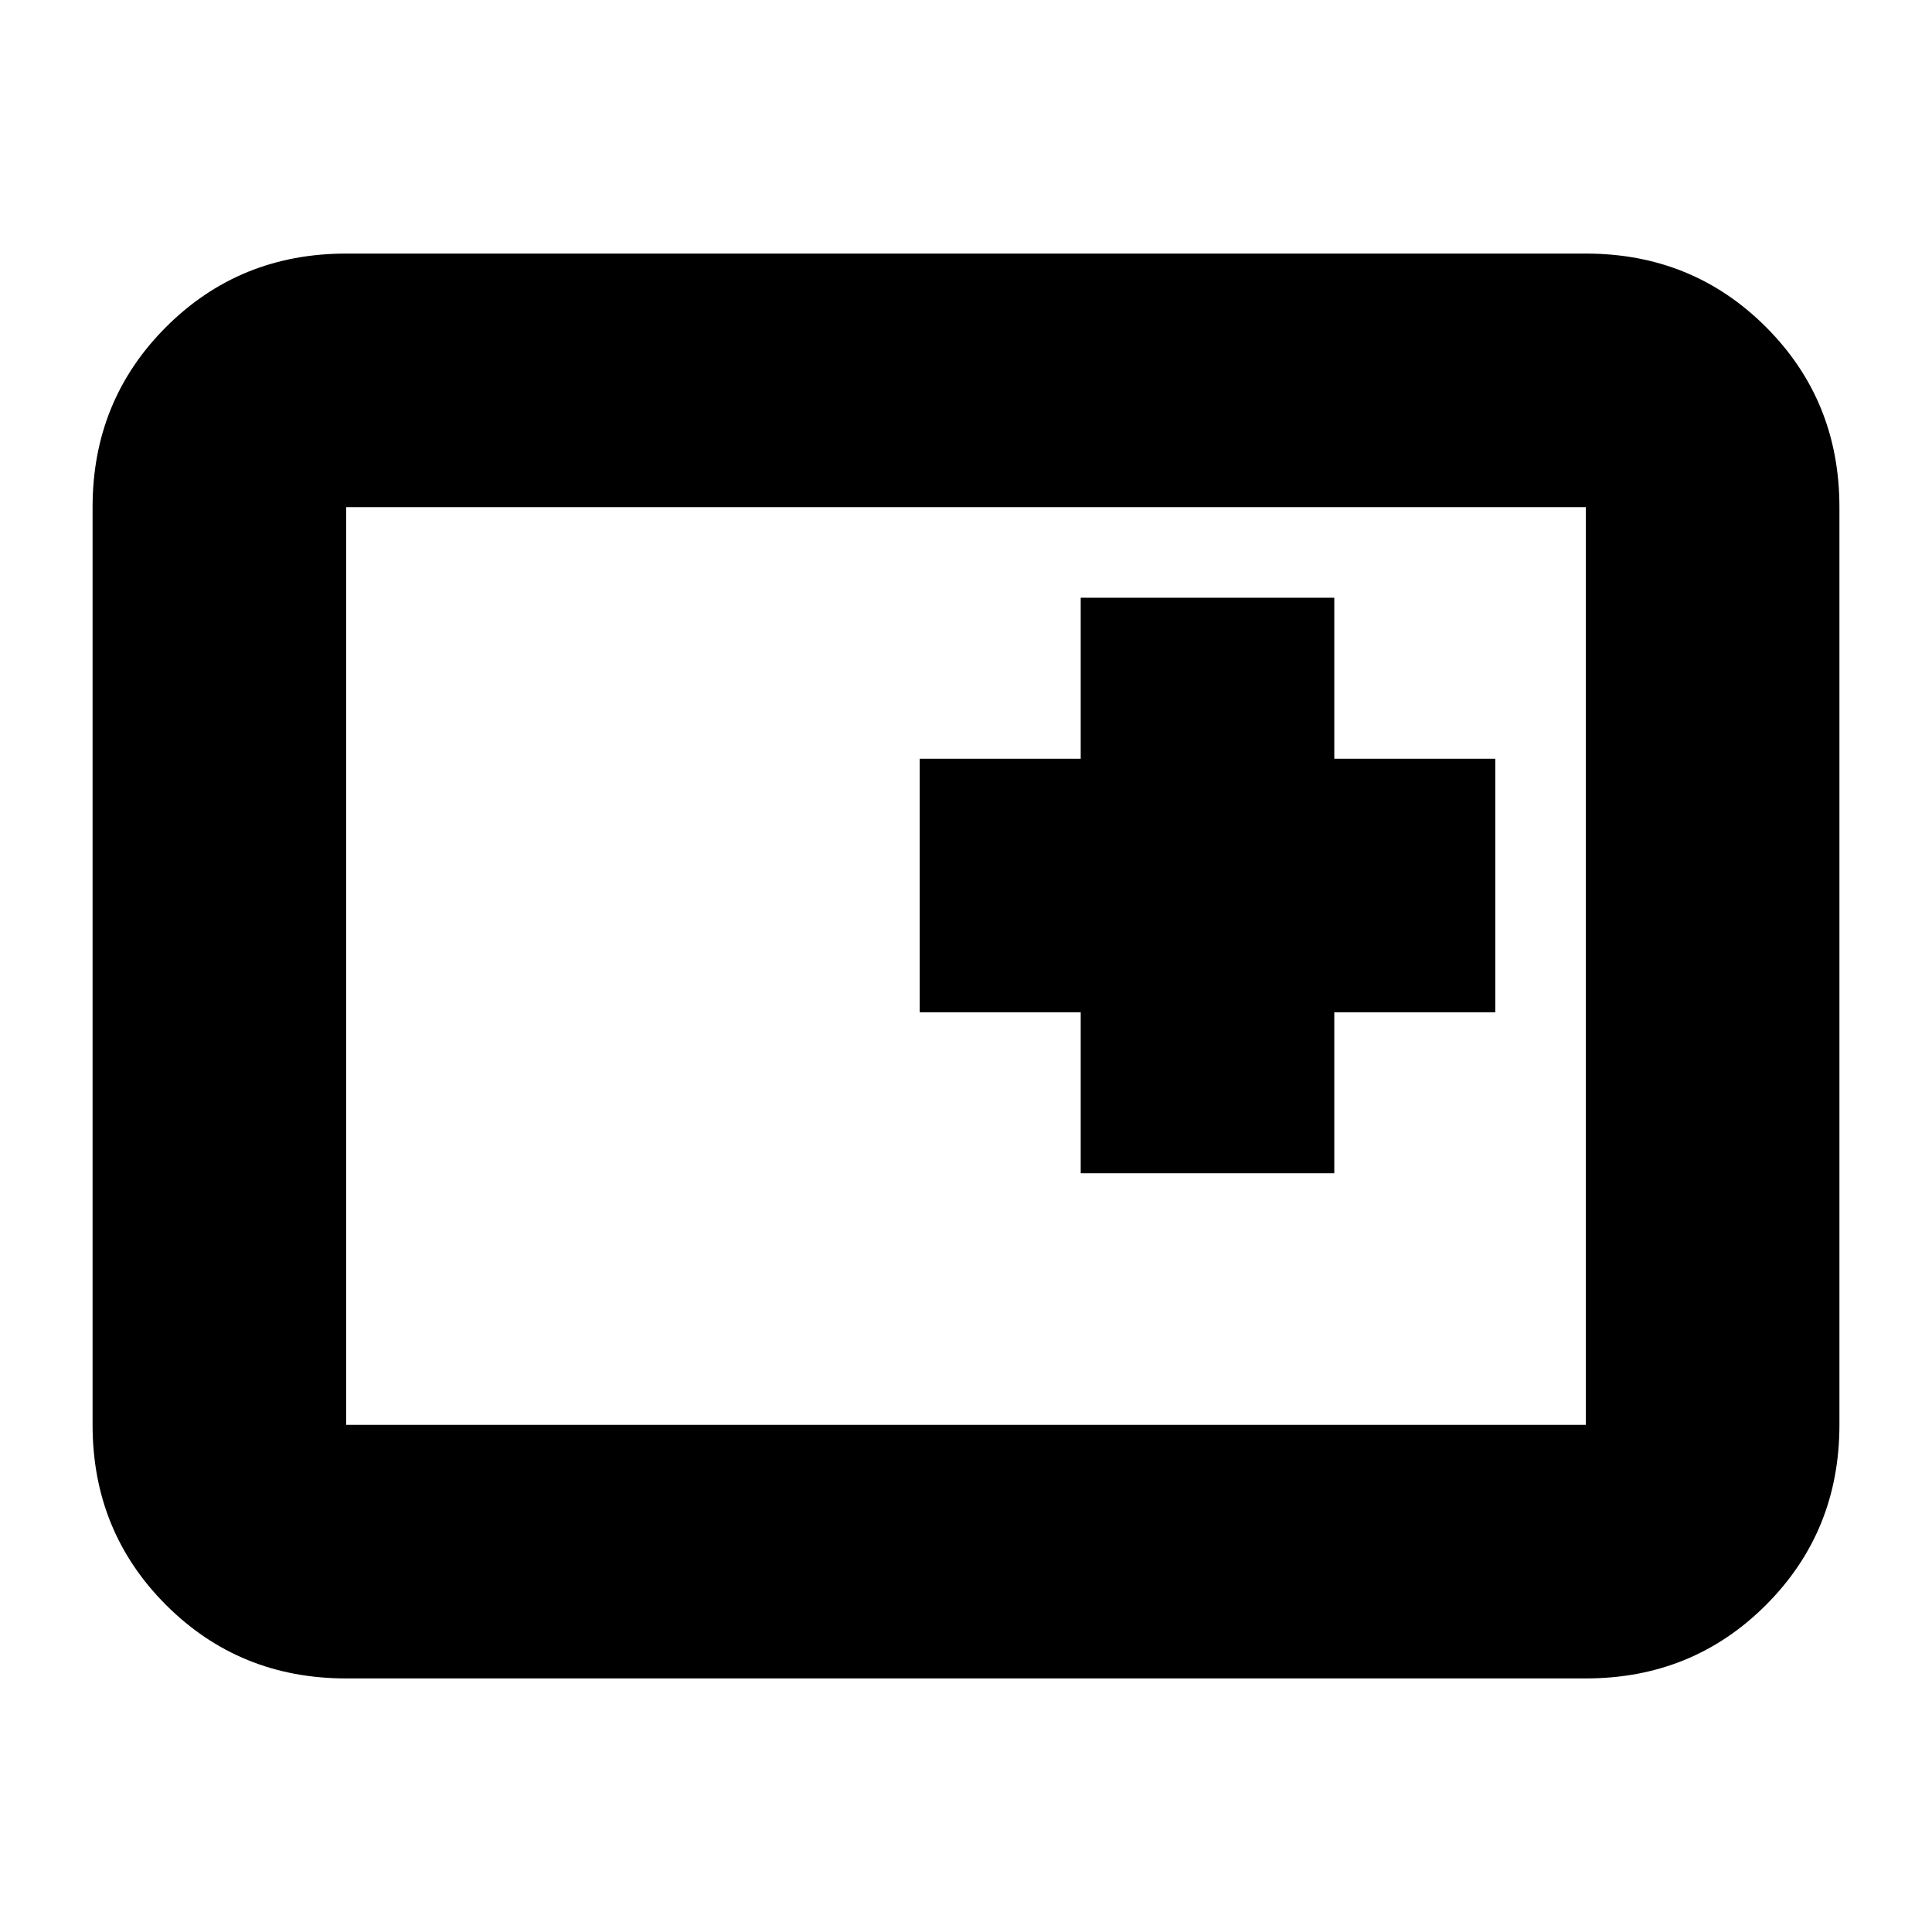 <svg xmlns="http://www.w3.org/2000/svg" height="24" viewBox="0 96 960 960" width="24"><path d="M537 679h126v-80h80V473h-80v-80H537v80h-80v126h80v80ZM172 930q-53 0-89.5-36.5T46 804V348q0-53 36.5-89.5T172 222h616q53 0 89.5 36.5T914 348v456q0 53-36.5 89.5T788 930H172Zm0-126h616V348H172v456Zm0 0V348v456Z"/></svg>